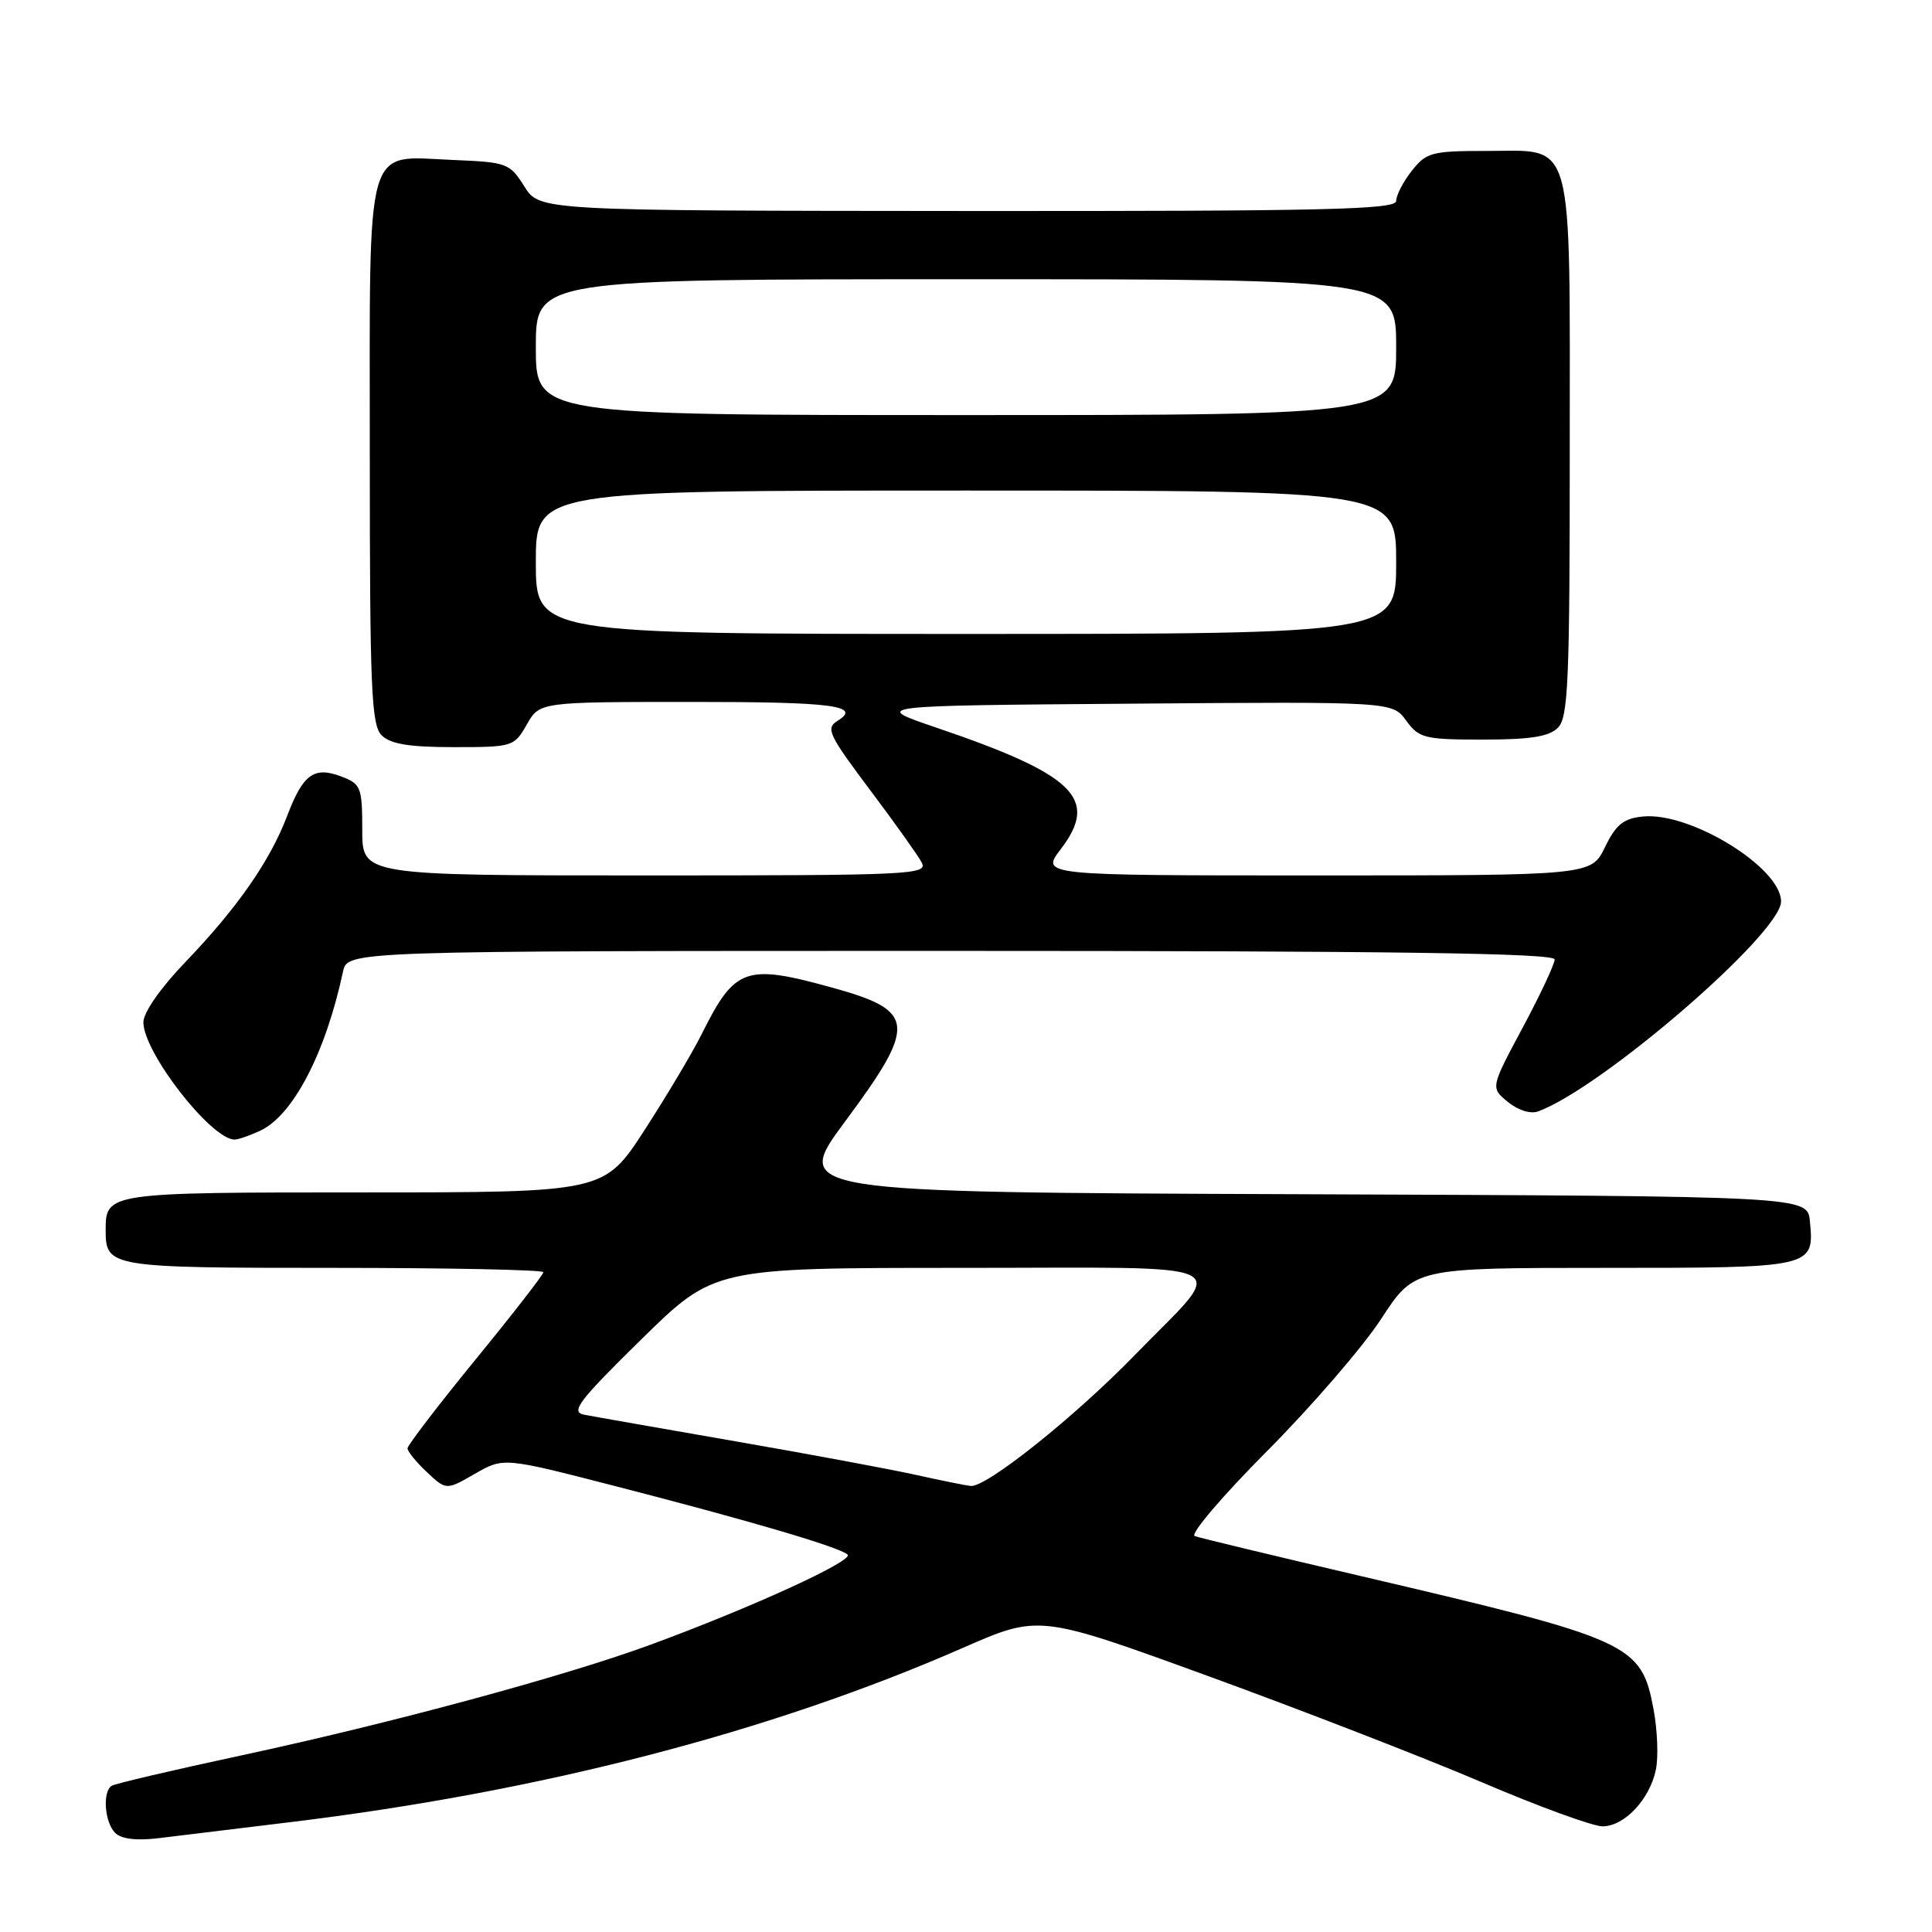 <?xml version="1.0" encoding="UTF-8" standalone="no"?>
<!DOCTYPE svg PUBLIC "-//W3C//DTD SVG 1.1//EN" "http://www.w3.org/Graphics/SVG/1.1/DTD/svg11.dtd" >
<svg xmlns="http://www.w3.org/2000/svg" xmlns:xlink="http://www.w3.org/1999/xlink" version="1.1" viewBox="0 0 256 256">
 <g >
 <path fill="currentColor"
d=" M 38.50 241.44 C 71.66 237.41 102.10 229.52 127.59 218.35 C 137.68 213.93 137.68 213.93 160.09 222.09 C 172.42 226.58 188.69 232.89 196.26 236.12 C 203.83 239.36 211.07 242.00 212.34 242.00 C 215.23 242.00 218.59 238.44 219.41 234.50 C 219.76 232.85 219.62 229.26 219.11 226.52 C 217.47 217.80 216.26 217.25 180.50 208.88 C 168.95 206.18 158.96 203.78 158.31 203.54 C 157.65 203.30 161.95 198.25 167.87 192.30 C 173.78 186.36 180.60 178.46 183.02 174.75 C 187.42 168.00 187.42 168.00 212.59 168.00 C 240.37 168.00 240.41 167.99 239.82 161.82 C 239.50 158.50 239.50 158.50 172.26 158.24 C 105.01 157.99 105.01 157.99 112.01 148.56 C 121.51 135.75 121.35 133.94 110.40 130.90 C 98.77 127.68 97.40 128.16 92.99 137.00 C 91.76 139.47 88.34 145.21 85.40 149.75 C 80.04 158.00 80.04 158.00 48.22 158.00 C 14.22 158.00 14.00 158.03 14.00 163.00 C 14.00 167.92 14.49 168.00 44.20 168.00 C 59.49 168.00 72.00 168.26 72.00 168.57 C 72.00 168.89 67.95 174.11 63.00 180.16 C 58.05 186.22 54.00 191.51 54.00 191.91 C 54.00 192.32 55.15 193.74 56.56 195.06 C 59.13 197.47 59.13 197.47 62.92 195.29 C 66.72 193.10 66.72 193.10 81.61 196.94 C 99.55 201.56 111.21 205.00 112.31 205.99 C 113.19 206.79 99.57 213.02 86.21 217.93 C 74.90 222.09 51.89 228.32 32.07 232.58 C 23.03 234.52 15.26 236.34 14.81 236.62 C 13.56 237.39 13.85 241.45 15.25 242.86 C 16.07 243.68 18.06 243.92 21.00 243.57 C 23.48 243.26 31.35 242.31 38.50 241.44 Z  M 34.41 149.86 C 38.80 147.86 43.12 139.60 45.45 128.75 C 46.04 126.00 46.04 126.00 126.02 126.00 C 184.64 126.00 206.00 126.30 206.00 127.13 C 206.00 127.75 204.09 131.82 201.75 136.19 C 197.50 144.13 197.50 144.13 199.80 146.01 C 201.13 147.11 202.81 147.64 203.80 147.27 C 212.29 144.15 236.00 123.66 236.00 119.45 C 236.00 114.97 224.01 107.58 217.72 108.19 C 215.13 108.44 214.14 109.23 212.67 112.25 C 210.84 116.00 210.84 116.00 174.37 116.00 C 137.90 116.00 137.90 116.00 140.56 112.51 C 145.67 105.82 142.41 102.65 124.00 96.39 C 115.50 93.50 115.50 93.50 150.00 93.24 C 184.50 92.97 184.50 92.97 186.33 95.49 C 188.04 97.82 188.75 98.00 196.51 98.00 C 202.77 98.00 205.25 97.61 206.43 96.43 C 207.80 95.06 208.00 90.32 208.00 59.65 C 208.00 17.44 208.71 20.00 197.02 20.00 C 189.70 20.00 189.00 20.19 187.07 22.63 C 185.93 24.08 185.00 25.88 185.00 26.63 C 185.00 27.77 175.55 27.99 128.25 27.96 C 71.50 27.92 71.50 27.92 69.48 24.71 C 67.55 21.63 67.18 21.49 60.11 21.20 C 48.20 20.72 49.00 17.93 49.00 60.08 C 49.00 91.27 49.20 96.06 50.57 97.43 C 51.74 98.59 54.20 99.00 60.12 99.00 C 67.93 99.00 68.13 98.94 69.80 96.01 C 71.50 93.01 71.50 93.01 91.75 93.01 C 110.31 93.00 114.22 93.51 111.00 95.50 C 109.36 96.51 109.75 97.31 115.58 105.07 C 118.65 109.16 121.59 113.29 122.11 114.25 C 123.02 115.90 120.98 116.00 85.54 116.00 C 48.00 116.00 48.00 116.00 48.00 109.98 C 48.00 104.32 47.83 103.89 45.25 102.90 C 41.62 101.51 40.15 102.57 38.05 108.11 C 35.79 114.07 31.42 120.34 24.55 127.49 C 21.26 130.92 19.00 134.16 19.00 135.46 C 19.00 139.45 27.99 151.00 31.09 151.00 C 31.54 151.00 33.03 150.49 34.41 149.86 Z  M 121.50 195.46 C 118.20 194.72 107.40 192.71 97.50 190.99 C 87.60 189.27 78.54 187.68 77.38 187.45 C 75.57 187.09 76.68 185.62 84.94 177.51 C 94.62 168.00 94.62 168.00 127.34 168.00 C 165.24 168.00 162.80 166.77 150.34 179.58 C 142.37 187.78 130.71 197.08 128.64 196.90 C 128.01 196.84 124.80 196.19 121.50 195.46 Z  M 71.00 74.50 C 71.00 65.00 71.00 65.00 128.00 65.00 C 185.00 65.00 185.00 65.00 185.00 74.50 C 185.00 84.00 185.00 84.00 128.00 84.00 C 71.00 84.00 71.00 84.00 71.00 74.50 Z  M 71.00 46.00 C 71.00 37.00 71.00 37.00 128.00 37.00 C 185.00 37.00 185.00 37.00 185.00 46.00 C 185.00 55.00 185.00 55.00 128.00 55.00 C 71.00 55.00 71.00 55.00 71.00 46.00 Z "/>
</g>
</svg>